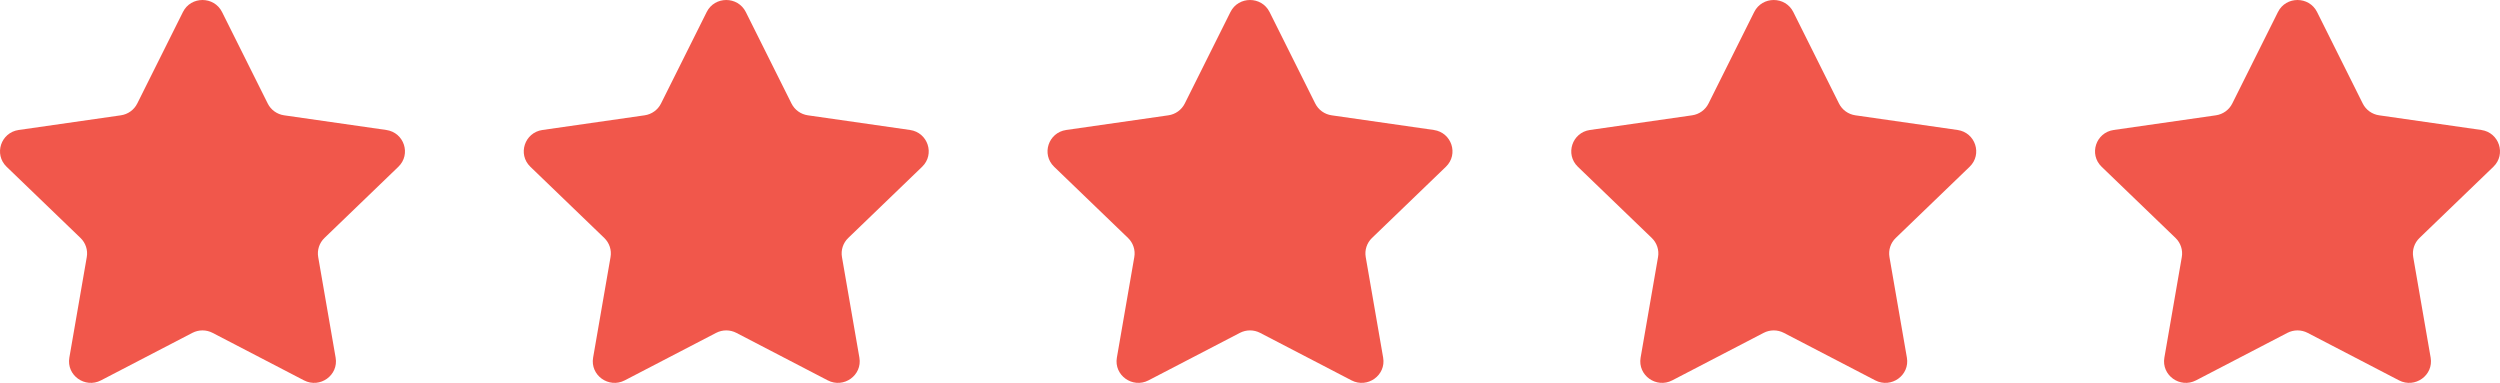<svg width="111" height="17" viewBox="0 0 111 17" fill="none" xmlns="http://www.w3.org/2000/svg">
<path d="M9.859 0.534L11.887 4.596C12.028 4.879 12.3 5.075 12.616 5.12L17.151 5.771C17.945 5.885 18.262 6.85 17.688 7.404L14.406 10.566C14.178 10.786 14.074 11.103 14.128 11.413L14.902 15.879C15.038 16.661 14.208 17.257 13.497 16.888L9.441 14.78C9.159 14.633 8.822 14.633 8.54 14.78L4.484 16.888C3.773 17.257 2.943 16.661 3.079 15.879L3.853 11.413C3.907 11.103 3.803 10.786 3.575 10.566L0.293 7.404C-0.281 6.85 0.036 5.885 0.83 5.771L5.365 5.12C5.681 5.075 5.953 4.879 6.094 4.596L8.122 0.534C8.477 -0.178 9.503 -0.178 9.859 0.534Z" fill="#F1574B"/>
<path d="M9.859 0.534L11.887 4.596C12.028 4.879 12.3 5.075 12.616 5.12L17.151 5.771C17.945 5.885 18.262 6.85 17.688 7.404L14.406 10.566C14.178 10.786 14.074 11.103 14.128 11.413L14.902 15.879C15.038 16.661 14.208 17.257 13.497 16.888L9.441 14.78C9.159 14.633 8.822 14.633 8.54 14.78L4.484 16.888C3.773 17.257 2.943 16.661 3.079 15.879L3.853 11.413C3.907 11.103 3.803 10.786 3.575 10.566L0.293 7.404C-0.281 6.85 0.036 5.885 0.83 5.771L5.365 5.12C5.681 5.075 5.953 4.879 6.094 4.596L8.122 0.534C8.477 -0.178 9.503 -0.178 9.859 0.534Z" transform="translate(69.764)" fill="#F1574B"/>
<path d="M9.859 0.534L11.887 4.596C12.028 4.879 12.3 5.075 12.616 5.12L17.151 5.771C17.945 5.885 18.262 6.85 17.688 7.404L14.406 10.566C14.178 10.786 14.074 11.103 14.128 11.413L14.902 15.879C15.038 16.661 14.208 17.257 13.497 16.888L9.441 14.78C9.159 14.633 8.822 14.633 8.54 14.78L4.484 16.888C3.773 17.257 2.943 16.661 3.079 15.879L3.853 11.413C3.907 11.103 3.803 10.786 3.575 10.566L0.293 7.404C-0.281 6.85 0.036 5.885 0.83 5.771L5.365 5.12C5.681 5.075 5.953 4.879 6.094 4.596L8.122 0.534C8.477 -0.178 9.503 -0.178 9.859 0.534Z" transform="translate(93.019)" fill="#F1574B"/>
<path d="M9.859 0.534L11.887 4.596C12.028 4.879 12.3 5.075 12.616 5.12L17.151 5.771C17.945 5.885 18.262 6.85 17.688 7.404L14.406 10.566C14.178 10.786 14.074 11.103 14.128 11.413L14.902 15.879C15.038 16.661 14.208 17.257 13.497 16.888L9.441 14.78C9.159 14.633 8.822 14.633 8.54 14.78L4.484 16.888C3.773 17.257 2.943 16.661 3.079 15.879L3.853 11.413C3.907 11.103 3.803 10.786 3.575 10.566L0.293 7.404C-0.281 6.85 0.036 5.885 0.83 5.771L5.365 5.12C5.681 5.075 5.953 4.879 6.094 4.596L8.122 0.534C8.477 -0.178 9.503 -0.178 9.859 0.534Z" transform="translate(46.51)" fill="#F1574B"/>
<path d="M9.859 0.534L11.887 4.596C12.028 4.879 12.3 5.075 12.616 5.12L17.151 5.771C17.945 5.885 18.262 6.85 17.688 7.404L14.406 10.566C14.178 10.786 14.074 11.103 14.128 11.413L14.902 15.879C15.038 16.661 14.208 17.257 13.497 16.888L9.441 14.78C9.159 14.633 8.822 14.633 8.54 14.78L4.484 16.888C3.773 17.257 2.943 16.661 3.079 15.879L3.853 11.413C3.907 11.103 3.803 10.786 3.575 10.566L0.293 7.404C-0.281 6.85 0.036 5.885 0.83 5.771L5.365 5.12C5.681 5.075 5.953 4.879 6.094 4.596L8.122 0.534C8.477 -0.178 9.503 -0.178 9.859 0.534Z" transform="translate(23.255)" fill="#F1574B"/>
</svg>
